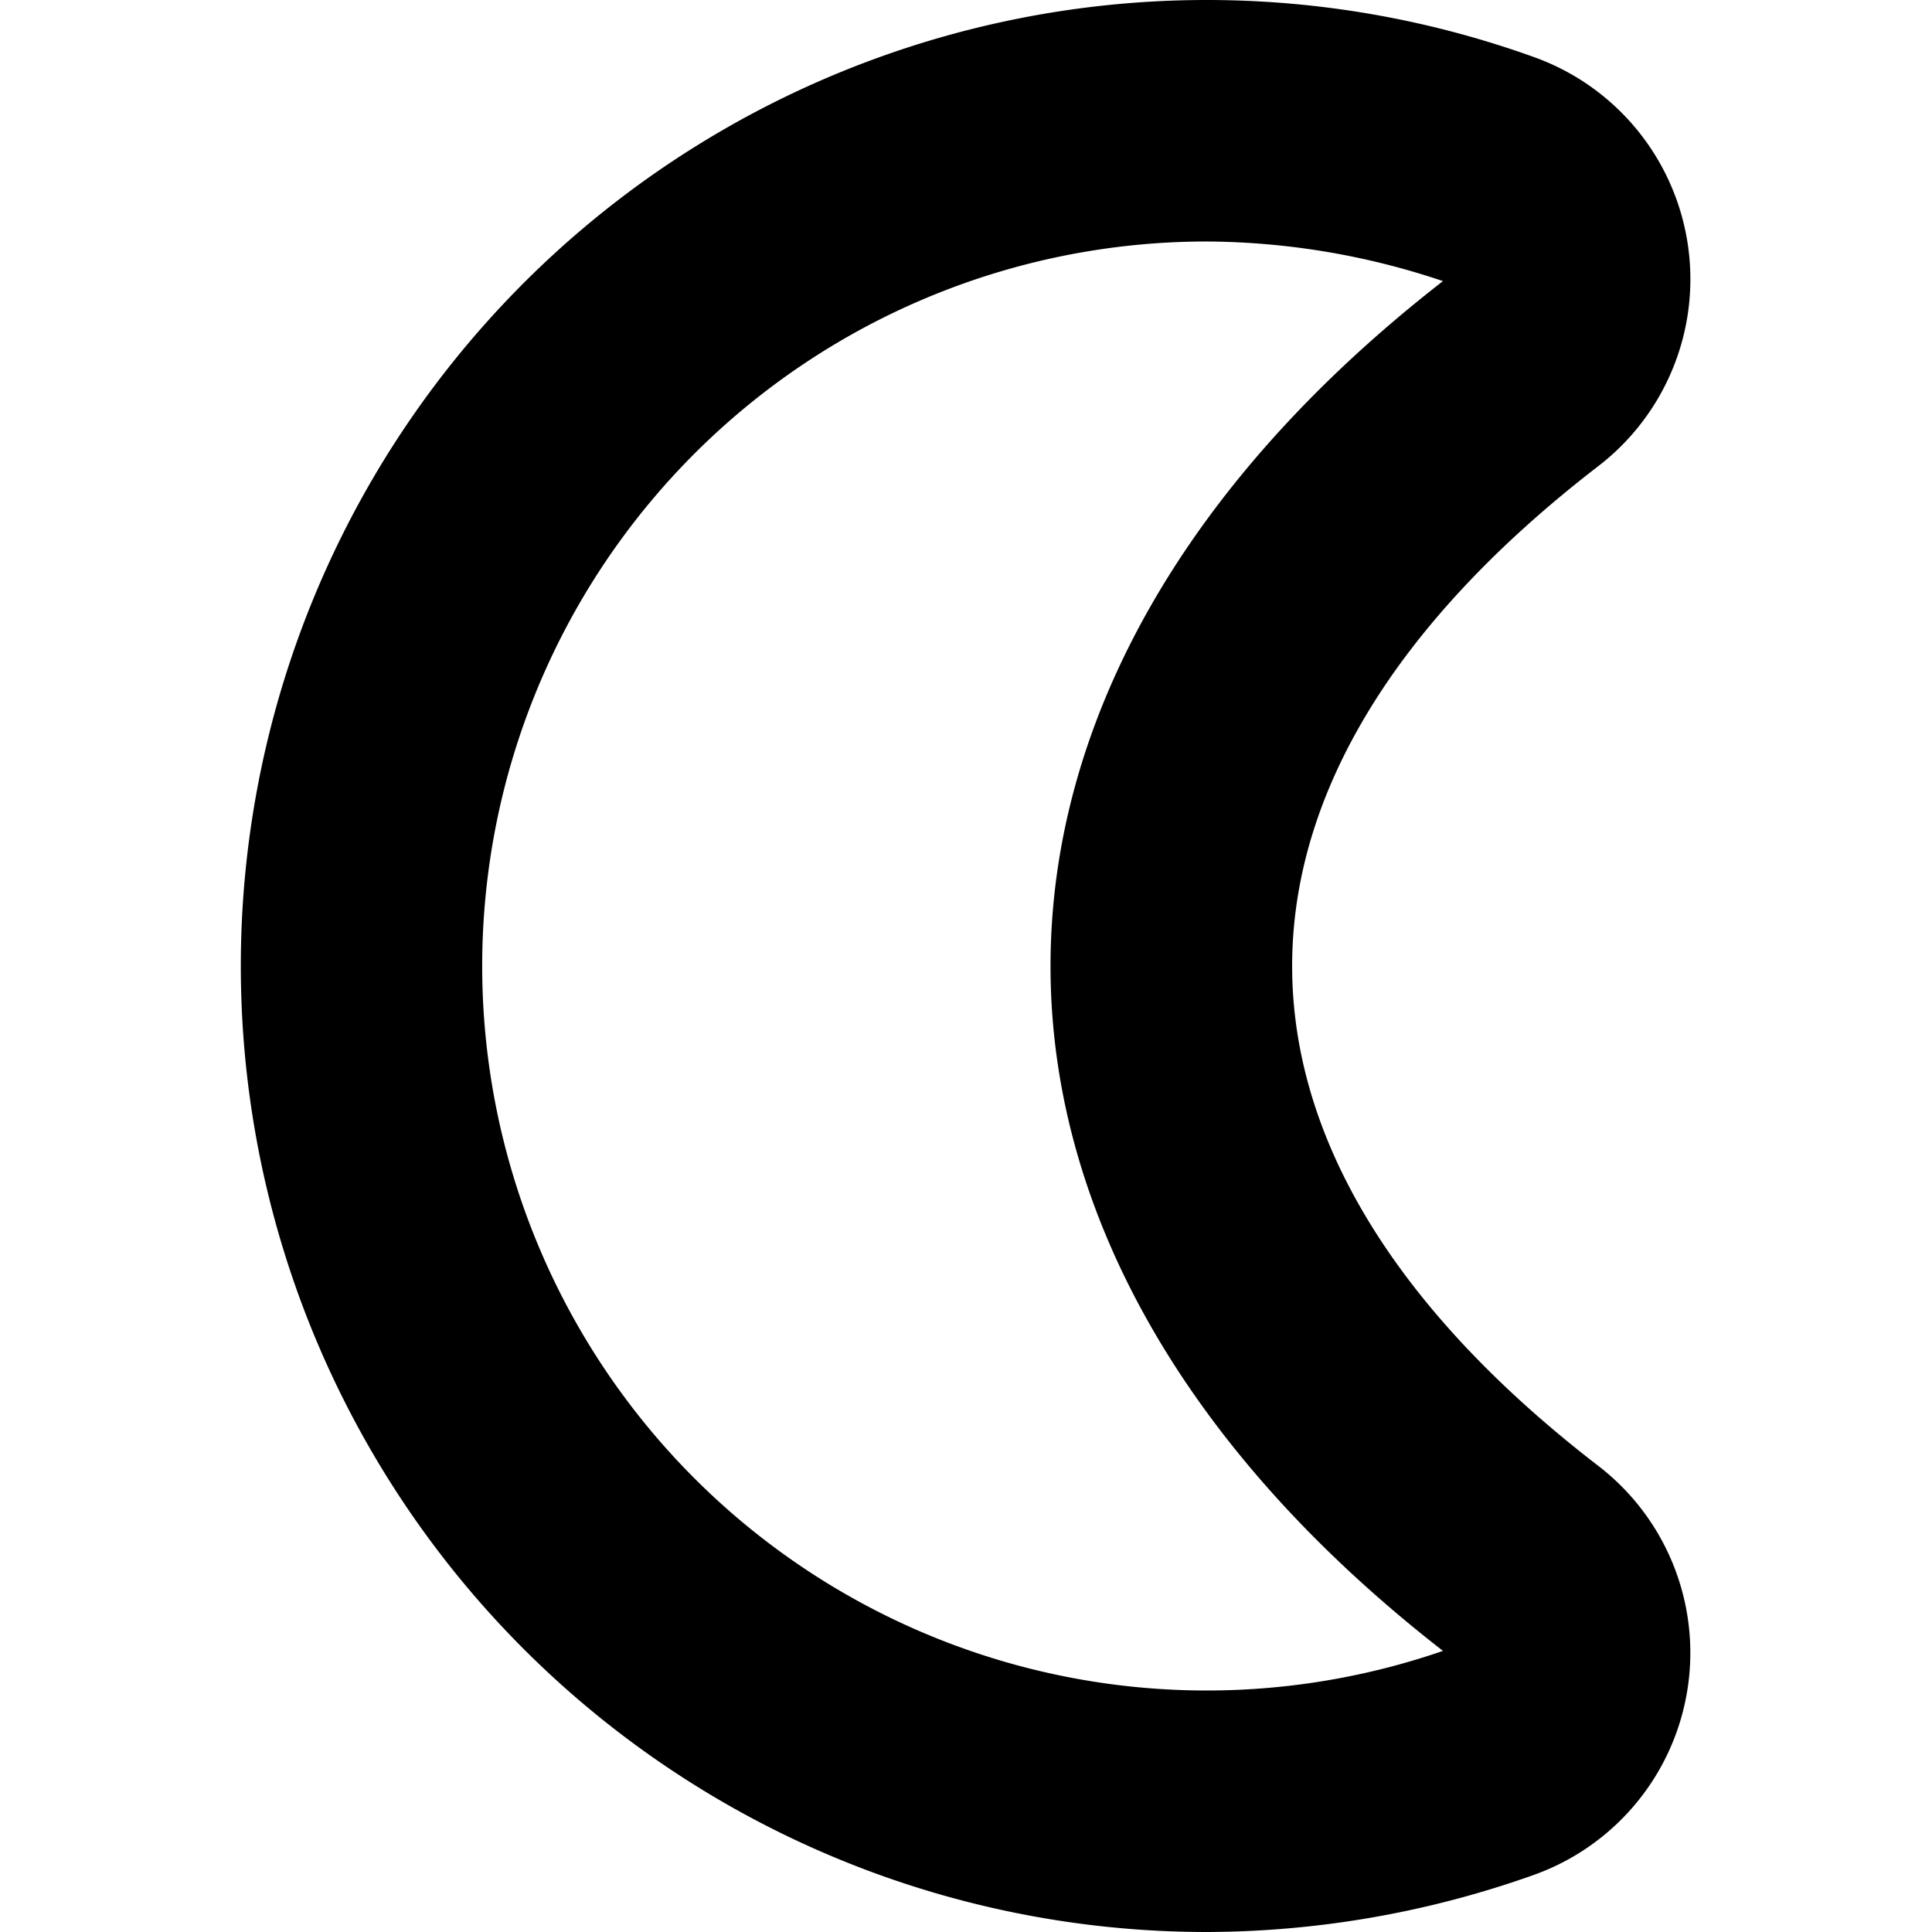 <?xml version="1.0" encoding="UTF-8" standalone="no"?>
<svg
   id="Layer_1"
   data-name="Layer 1"
   viewBox="0 0 24 24"
   width="512"
   height="512"
   version="1.1"
   sodipodi:docname="moon.svg"
   inkscape:export-filename="moon.png"
   inkscape:export-xdpi="96"
   inkscape:export-ydpi="96"
   xmlns:inkscape="http://www.inkscape.org/namespaces/inkscape"
   xmlns:sodipodi="http://sodipodi.sourceforge.net/DTD/sodipodi-0.dtd"
   xmlns="http://www.w3.org/2000/svg"
   xmlns:svg="http://www.w3.org/2000/svg">
  <defs
     id="defs1" />
  <sodipodi:namedview
     id="namedview1"
     pagecolor="#ffffff"
     bordercolor="#000000"
     borderopacity="0.25"
     inkscape:showpageshadow="2"
     inkscape:pageopacity="0.0"
     inkscape:pagecheckerboard="0"
     inkscape:deskcolor="#d1d1d1" />
  <path
     d="m 15,24 a 12,12 0 1 1 4.058,-23.29 2.93,2.93 0 0 1 0.814,5.067 c -5.1,3.92 -5.088,8.539 0,12.446 A 2.93,2.93 0 0 1 19.056,23.29 12.2,12.2 0 0 1 15,24 Z M 15,3 a 9,9 0 1 0 2.925,17.508 c -6.511,-5.065 -6.489,-11.969 0,-17.016 A 9.322,9.322 0 0 0 15,3 Z"
     id="path1"
     style="fill:#000000;fill-opacity:1" />
</svg>
